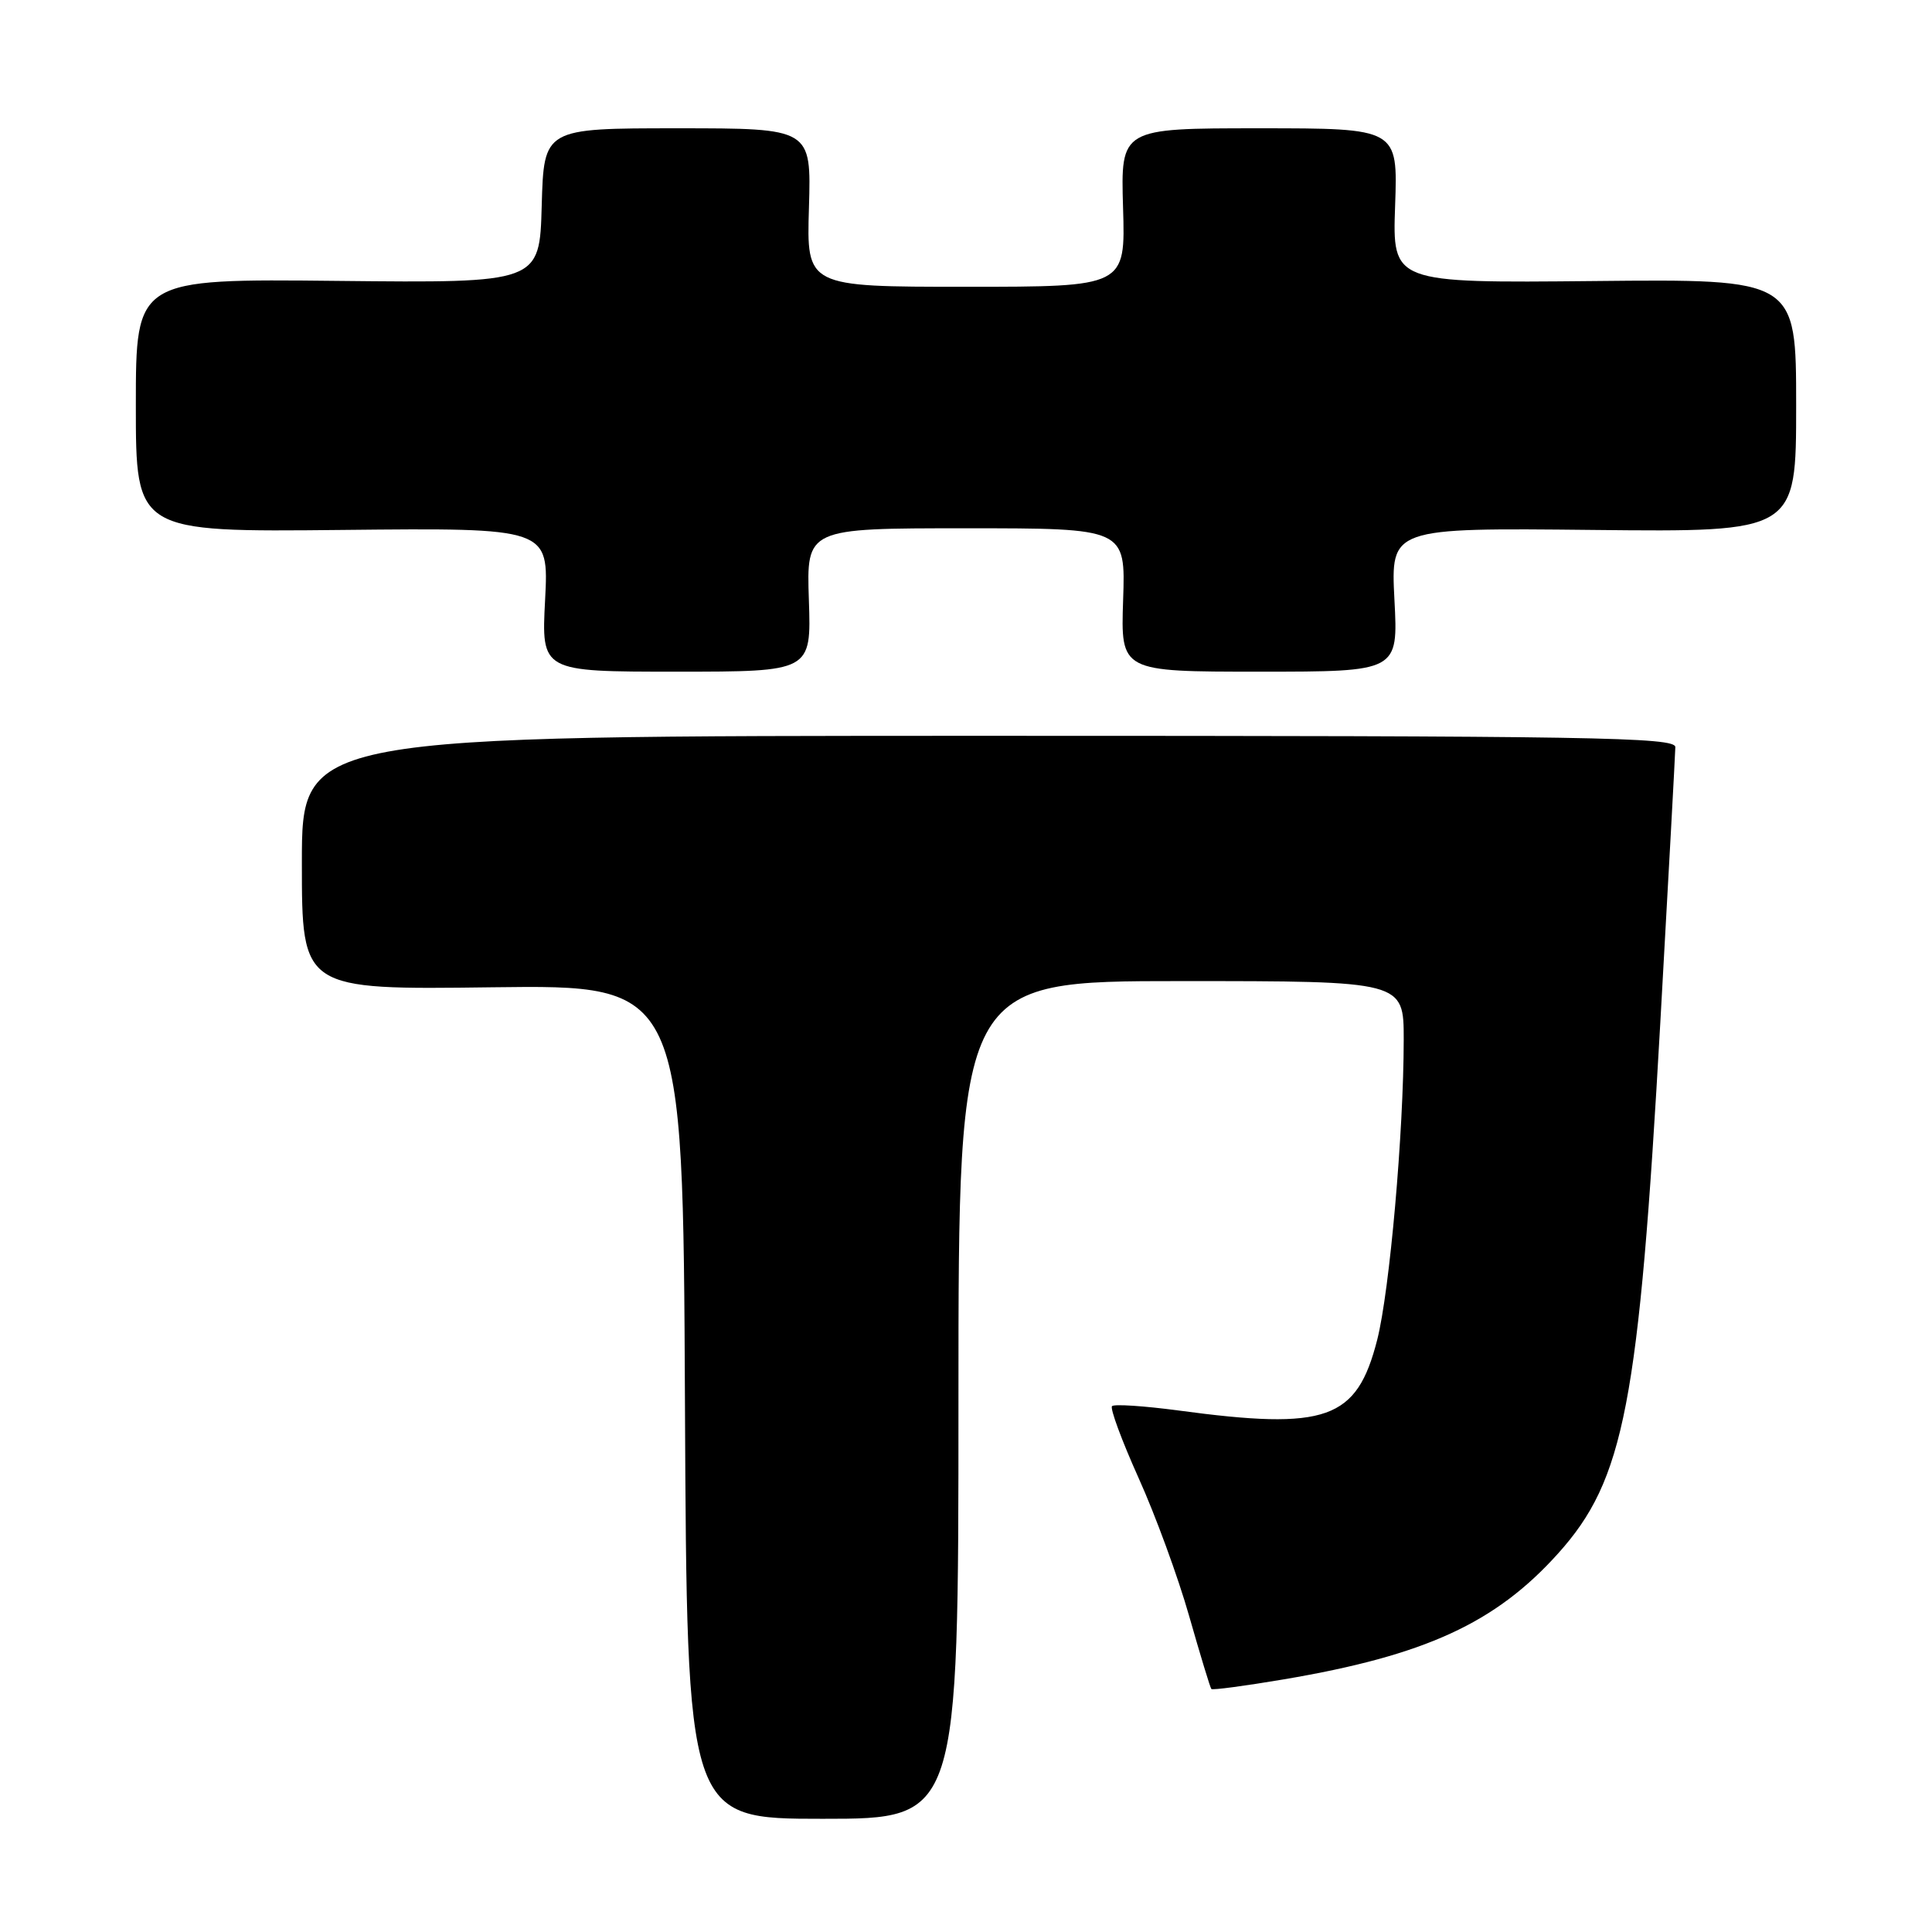<?xml version="1.0" encoding="UTF-8" standalone="no"?>
<!DOCTYPE svg PUBLIC "-//W3C//DTD SVG 1.1//EN" "http://www.w3.org/Graphics/SVG/1.1/DTD/svg11.dtd" >
<svg xmlns="http://www.w3.org/2000/svg" xmlns:xlink="http://www.w3.org/1999/xlink" version="1.1" viewBox="0 0 256 256">
 <g >
 <path fill="currentColor"
d=" M 127.00 185.50 C 127.00 130.00 127.00 130.00 156.50 130.00 C 186.00 130.00 186.00 130.00 186.00 137.75 C 185.99 150.07 184.14 171.01 182.49 177.52 C 179.78 188.14 175.82 189.55 156.10 186.89 C 151.58 186.29 147.64 186.03 147.35 186.32 C 147.06 186.61 148.64 190.88 150.86 195.82 C 153.09 200.75 156.11 209.00 157.57 214.14 C 159.04 219.29 160.36 223.64 160.51 223.80 C 160.65 223.97 164.98 223.39 170.13 222.52 C 188.84 219.35 198.16 215.07 206.45 205.85 C 215.24 196.07 217.15 186.15 220.00 135.50 C 221.08 116.25 221.98 99.83 221.99 99.00 C 222.00 97.68 211.23 97.50 131.00 97.50 C 40.00 97.50 40.00 97.50 40.00 114.32 C 40.00 131.15 40.00 131.15 65.25 130.82 C 90.50 130.50 90.50 130.50 90.76 185.75 C 91.02 241.00 91.02 241.00 109.01 241.00 C 127.00 241.00 127.00 241.00 127.00 185.50 Z  M 107.18 79.50 C 106.86 70.00 106.86 70.00 128.00 70.00 C 149.14 70.00 149.14 70.00 148.82 79.50 C 148.50 89.00 148.50 89.00 166.89 89.00 C 185.27 89.00 185.27 89.00 184.77 79.47 C 184.28 69.94 184.28 69.94 211.14 70.22 C 238.00 70.50 238.00 70.50 238.00 53.74 C 238.00 36.97 238.00 36.97 211.25 37.24 C 184.50 37.50 184.50 37.50 184.86 27.25 C 185.22 17.00 185.22 17.00 166.86 17.00 C 148.50 17.00 148.50 17.00 148.81 27.50 C 149.13 38.00 149.13 38.00 128.00 38.00 C 106.87 38.00 106.87 38.00 107.19 27.50 C 107.50 17.00 107.50 17.00 89.78 17.00 C 72.07 17.00 72.07 17.00 71.78 27.25 C 71.50 37.50 71.50 37.50 44.75 37.22 C 18.00 36.94 18.00 36.94 18.00 53.72 C 18.00 70.50 18.00 70.50 45.36 70.22 C 72.72 69.94 72.72 69.94 72.23 79.47 C 71.73 89.00 71.73 89.00 89.61 89.00 C 107.50 89.00 107.50 89.00 107.18 79.50 Z "/>
</g>
</svg>